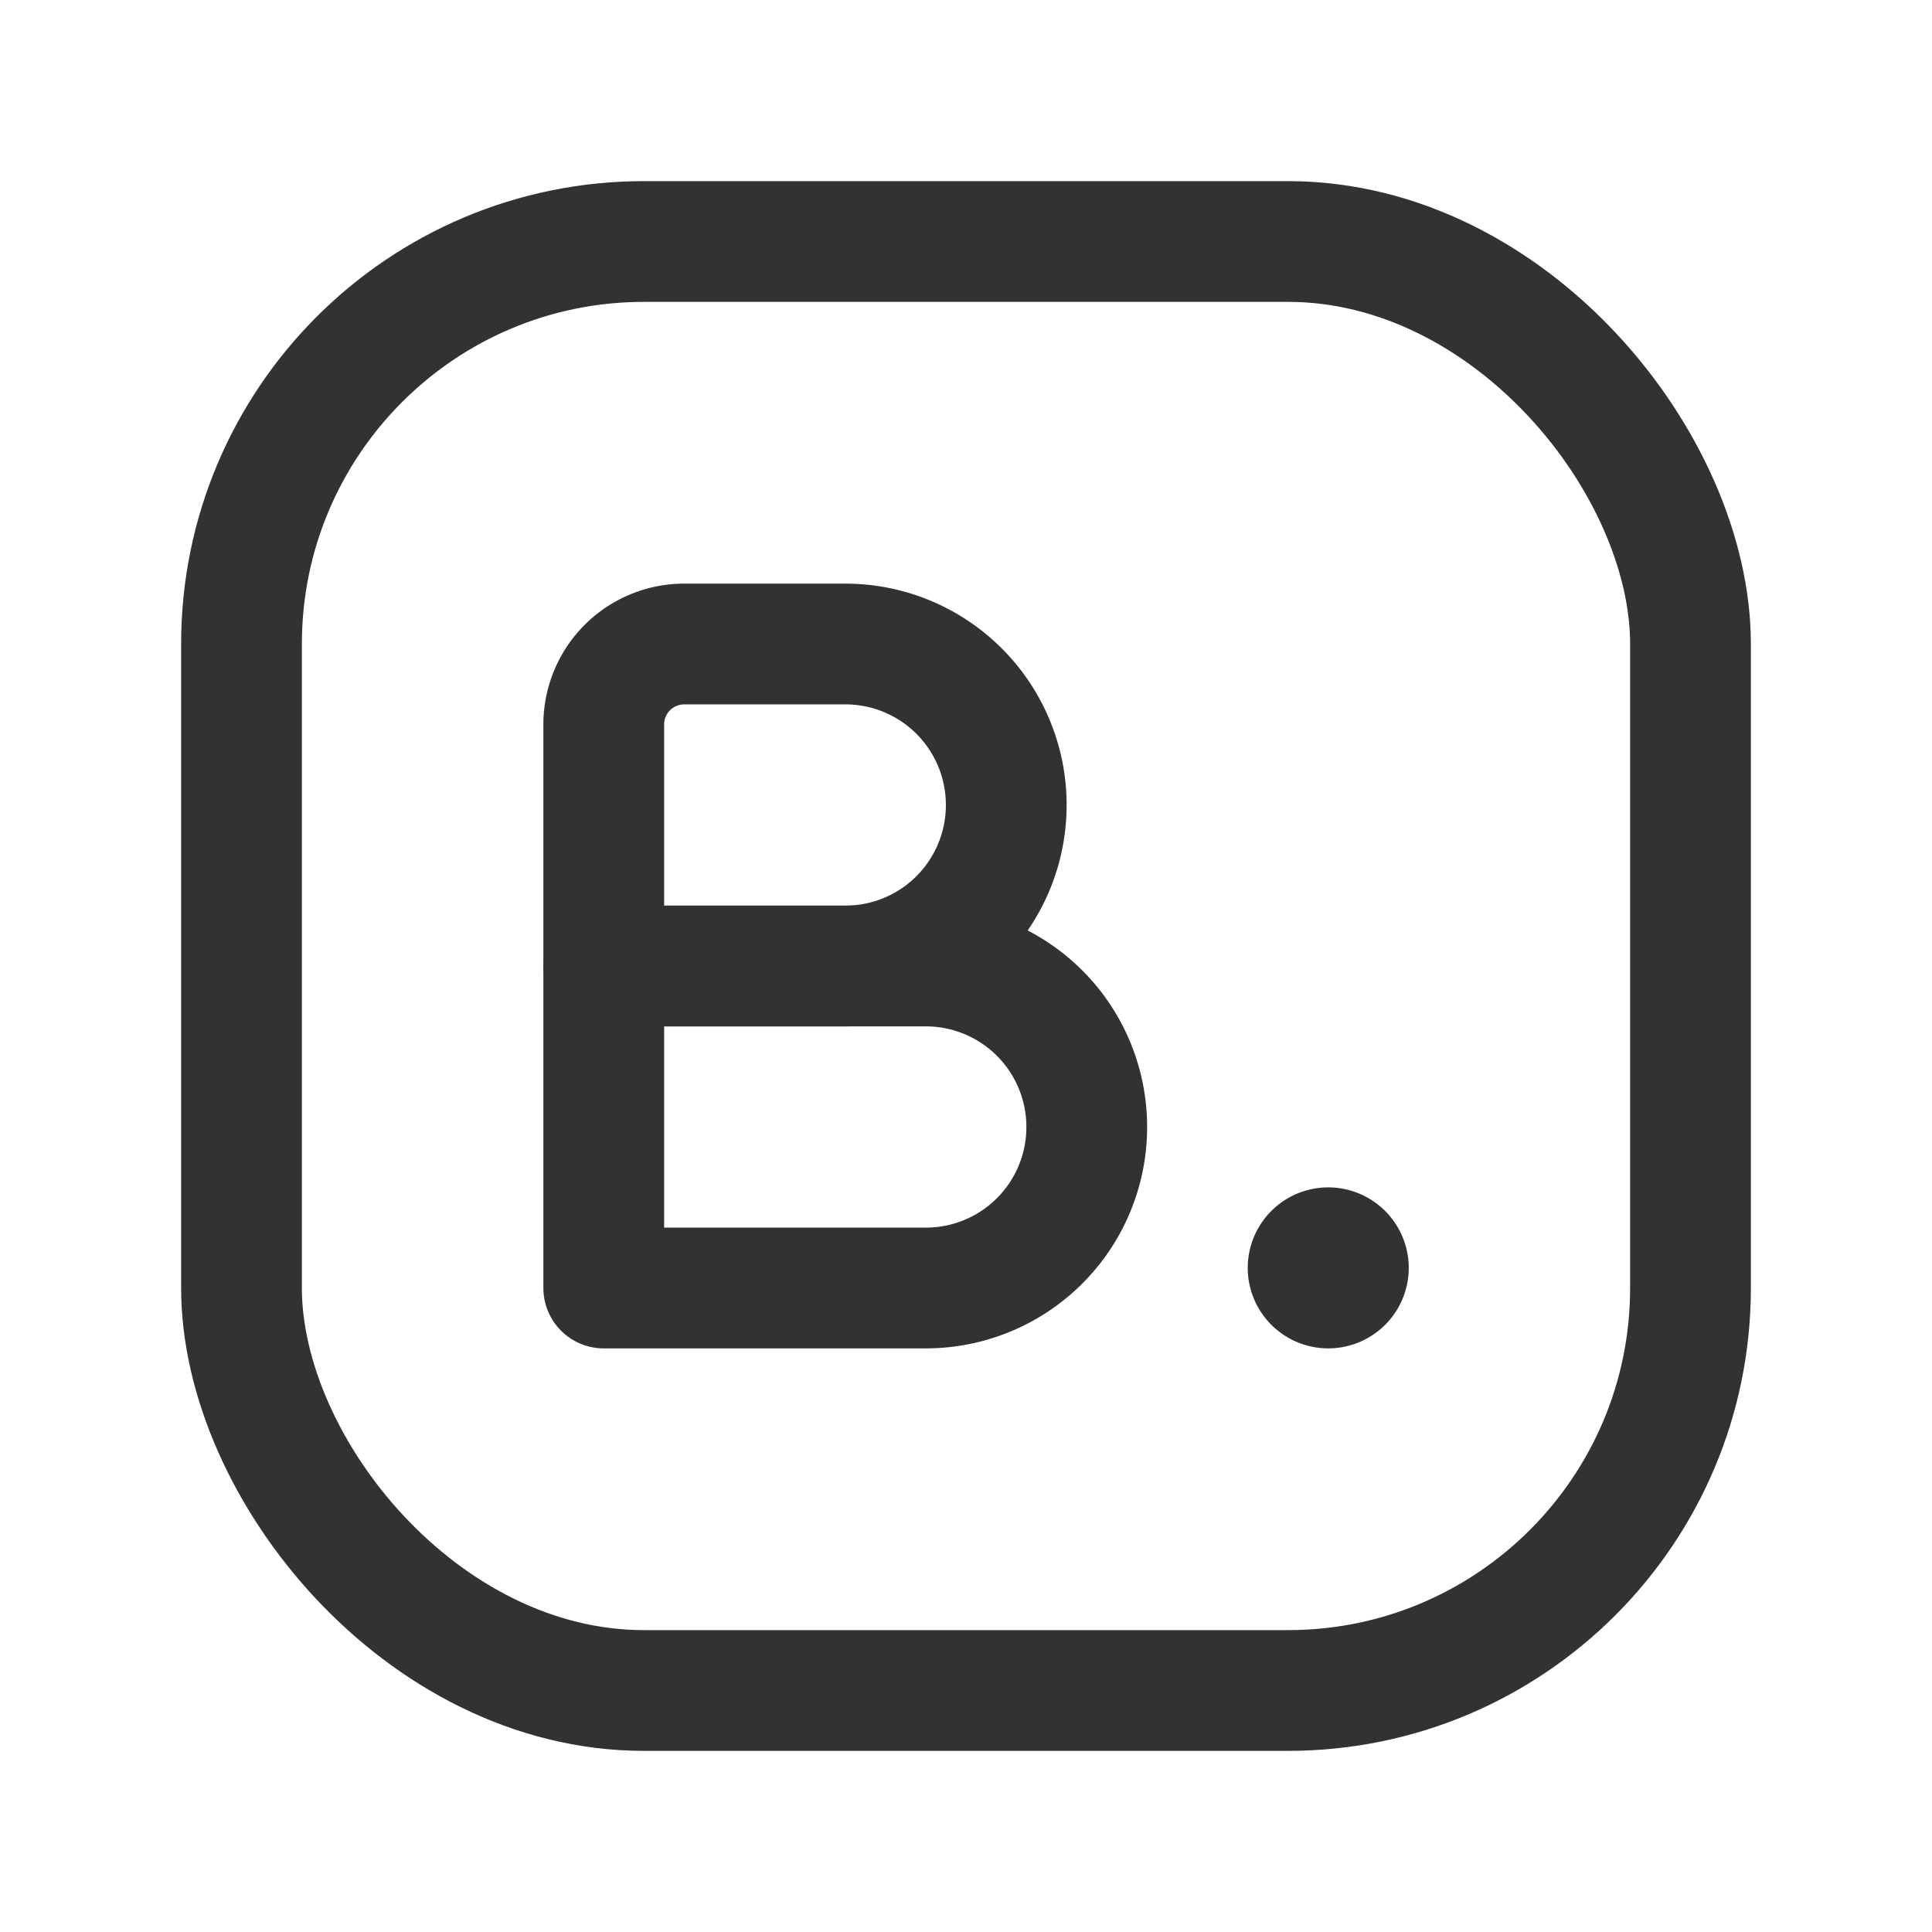 <svg xmlns="http://www.w3.org/2000/svg" viewBox="0 0 24 24"><path d="M13.5,14h0a1.999,1.999,0,0,1-2,2h-4V12h4A1.999,1.999,0,0,1,13.5,14Z" fill="none" stroke="#323232" stroke-linecap="round" stroke-linejoin="round" stroke-width="1.5"/><path d="M12.5,10h0a1.999,1.999,0,0,1-2,2h-3V9a1,1,0,0,1,1-1h2A1.999,1.999,0,0,1,12.5,10Z" fill="none" stroke="#323232" stroke-linecap="round" stroke-linejoin="round" stroke-width="1.5"/><path d="M16.5,15.5a.25.25,0,1,0,.25.25A.251.251,0,0,0,16.5,15.5" fill="none" stroke="#323232" stroke-linecap="round" stroke-linejoin="round" stroke-width="1.5"/><rect x="3" y="3" width="18" height="18" rx="5" stroke-width="1.5" stroke="#323232" stroke-linecap="round" stroke-linejoin="round" fill="none"/></svg>